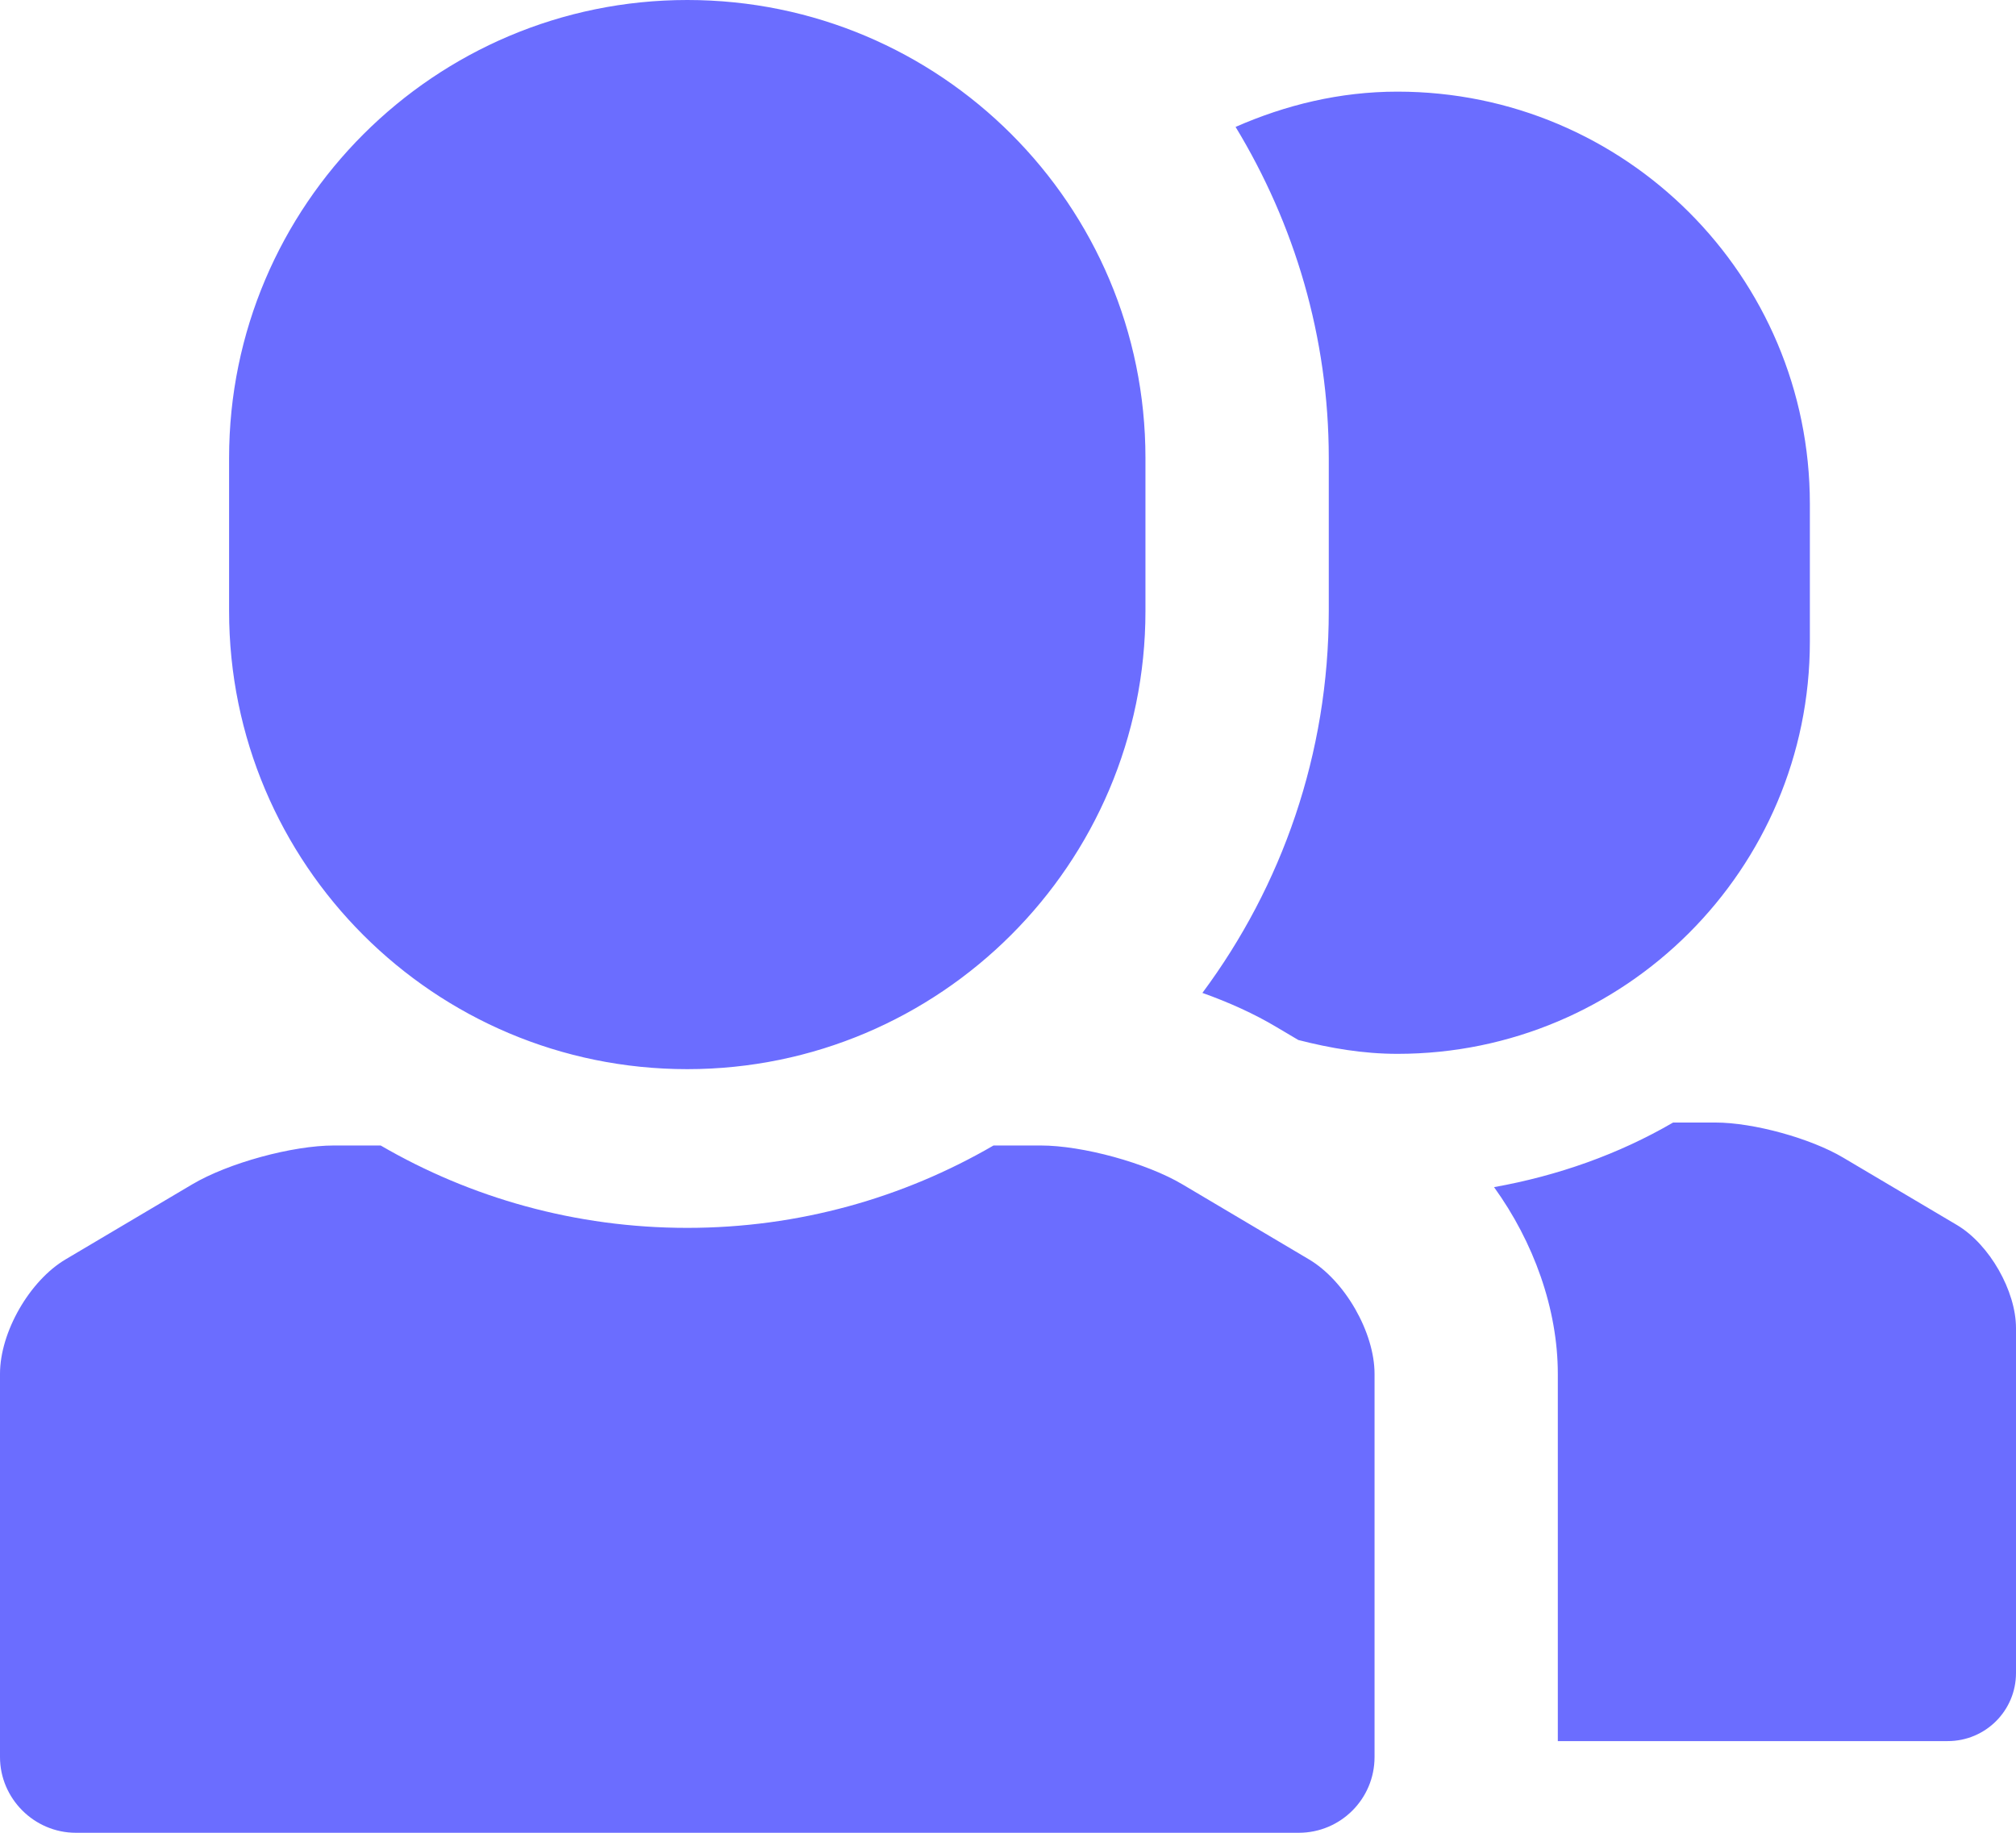 <?xml version="1.0" encoding="UTF-8" standalone="no"?>
<svg width="44px" height="40px" viewBox="0 0 44 40" version="1.1" xmlns="http://www.w3.org/2000/svg" xmlns:xlink="http://www.w3.org/1999/xlink">
    <!-- Generator: Sketch 41.1 (35376) - http://www.bohemiancoding.com/sketch -->
    <title>User-icon@2x</title>
    <desc>Created with Sketch.</desc>
    <defs></defs>
    <g id="Landing-Page-" stroke="none" stroke-width="1" fill="none" fill-rule="evenodd">
        <g id="Landing-Page-1.7" transform="translate(-982, -947)">
            <g id="Shard" transform="translate(0, 807)">
                <g id="User" transform="translate(954, 110)">
                    <g id="User-icon@2x" transform="translate(18, 18)">
                        <rect id="Grid" fill-opacity="0" fill="#FFFFFF" x="0" y="0" width="64" height="64"></rect>
                        <path d="M32.712,37 L31.684,37 C29.718,38.142 27.434,38.798 25,38.798 C22.562,38.798 20.276,38.144 18.308,37 L17.29,37 C16.384,37 14.984,37.38 14.192,37.85 L11.434,39.484 C10.646,39.95 10,41.072 10,41.984 L10,50.348 C10,51.248 10.742,52 11.656,52 L38.346,52 C39.26,52 40,51.26 40,50.348 L40,41.984 C40,41.084 39.358,39.952 38.566,39.484 L35.81,37.85 C35.022,37.382 33.63,37 32.712,37 M25,12 C19.49,12 15,16.476 15,21.996 L15,25.336 C15,30.862 19.478,35.334 25,35.334 C30.512,35.334 35,30.858 35,25.336 L35,21.996 C35,16.472 30.524,12 25,12 Z M52.71,38.735 L50.228,37.265 C49.518,36.843 48.268,36.499 47.44,36.499 L46.516,36.499 C45.33,37.189 44.006,37.659 42.608,37.909 C43.472,39.105 44,40.567 44,41.985 L44,49.999 L52.51,49.999 C53.334,49.999 54,49.335 54,48.513 L54,40.985 C54,40.177 53.422,39.157 52.71,38.735 Z M40.501,14 C39.239,14 38.055,14.292 36.967,14.77 C38.249,16.882 39.001,19.35 39.001,21.998 L39.001,25.336 C39.001,28.456 37.975,31.34 36.243,33.67 C36.827,33.878 37.377,34.128 37.847,34.408 L38.337,34.698 C39.033,34.876 39.749,35 40.501,35 C45.461,35 49.501,30.972 49.501,26.002 L49.501,22.998 C49.501,18.024 45.471,14 40.501,14 Z" id="Combined-Shape" fill="#6B6DFF"></path>
                    </g>
                </g>
            </g>
        </g>
    </g>
</svg>